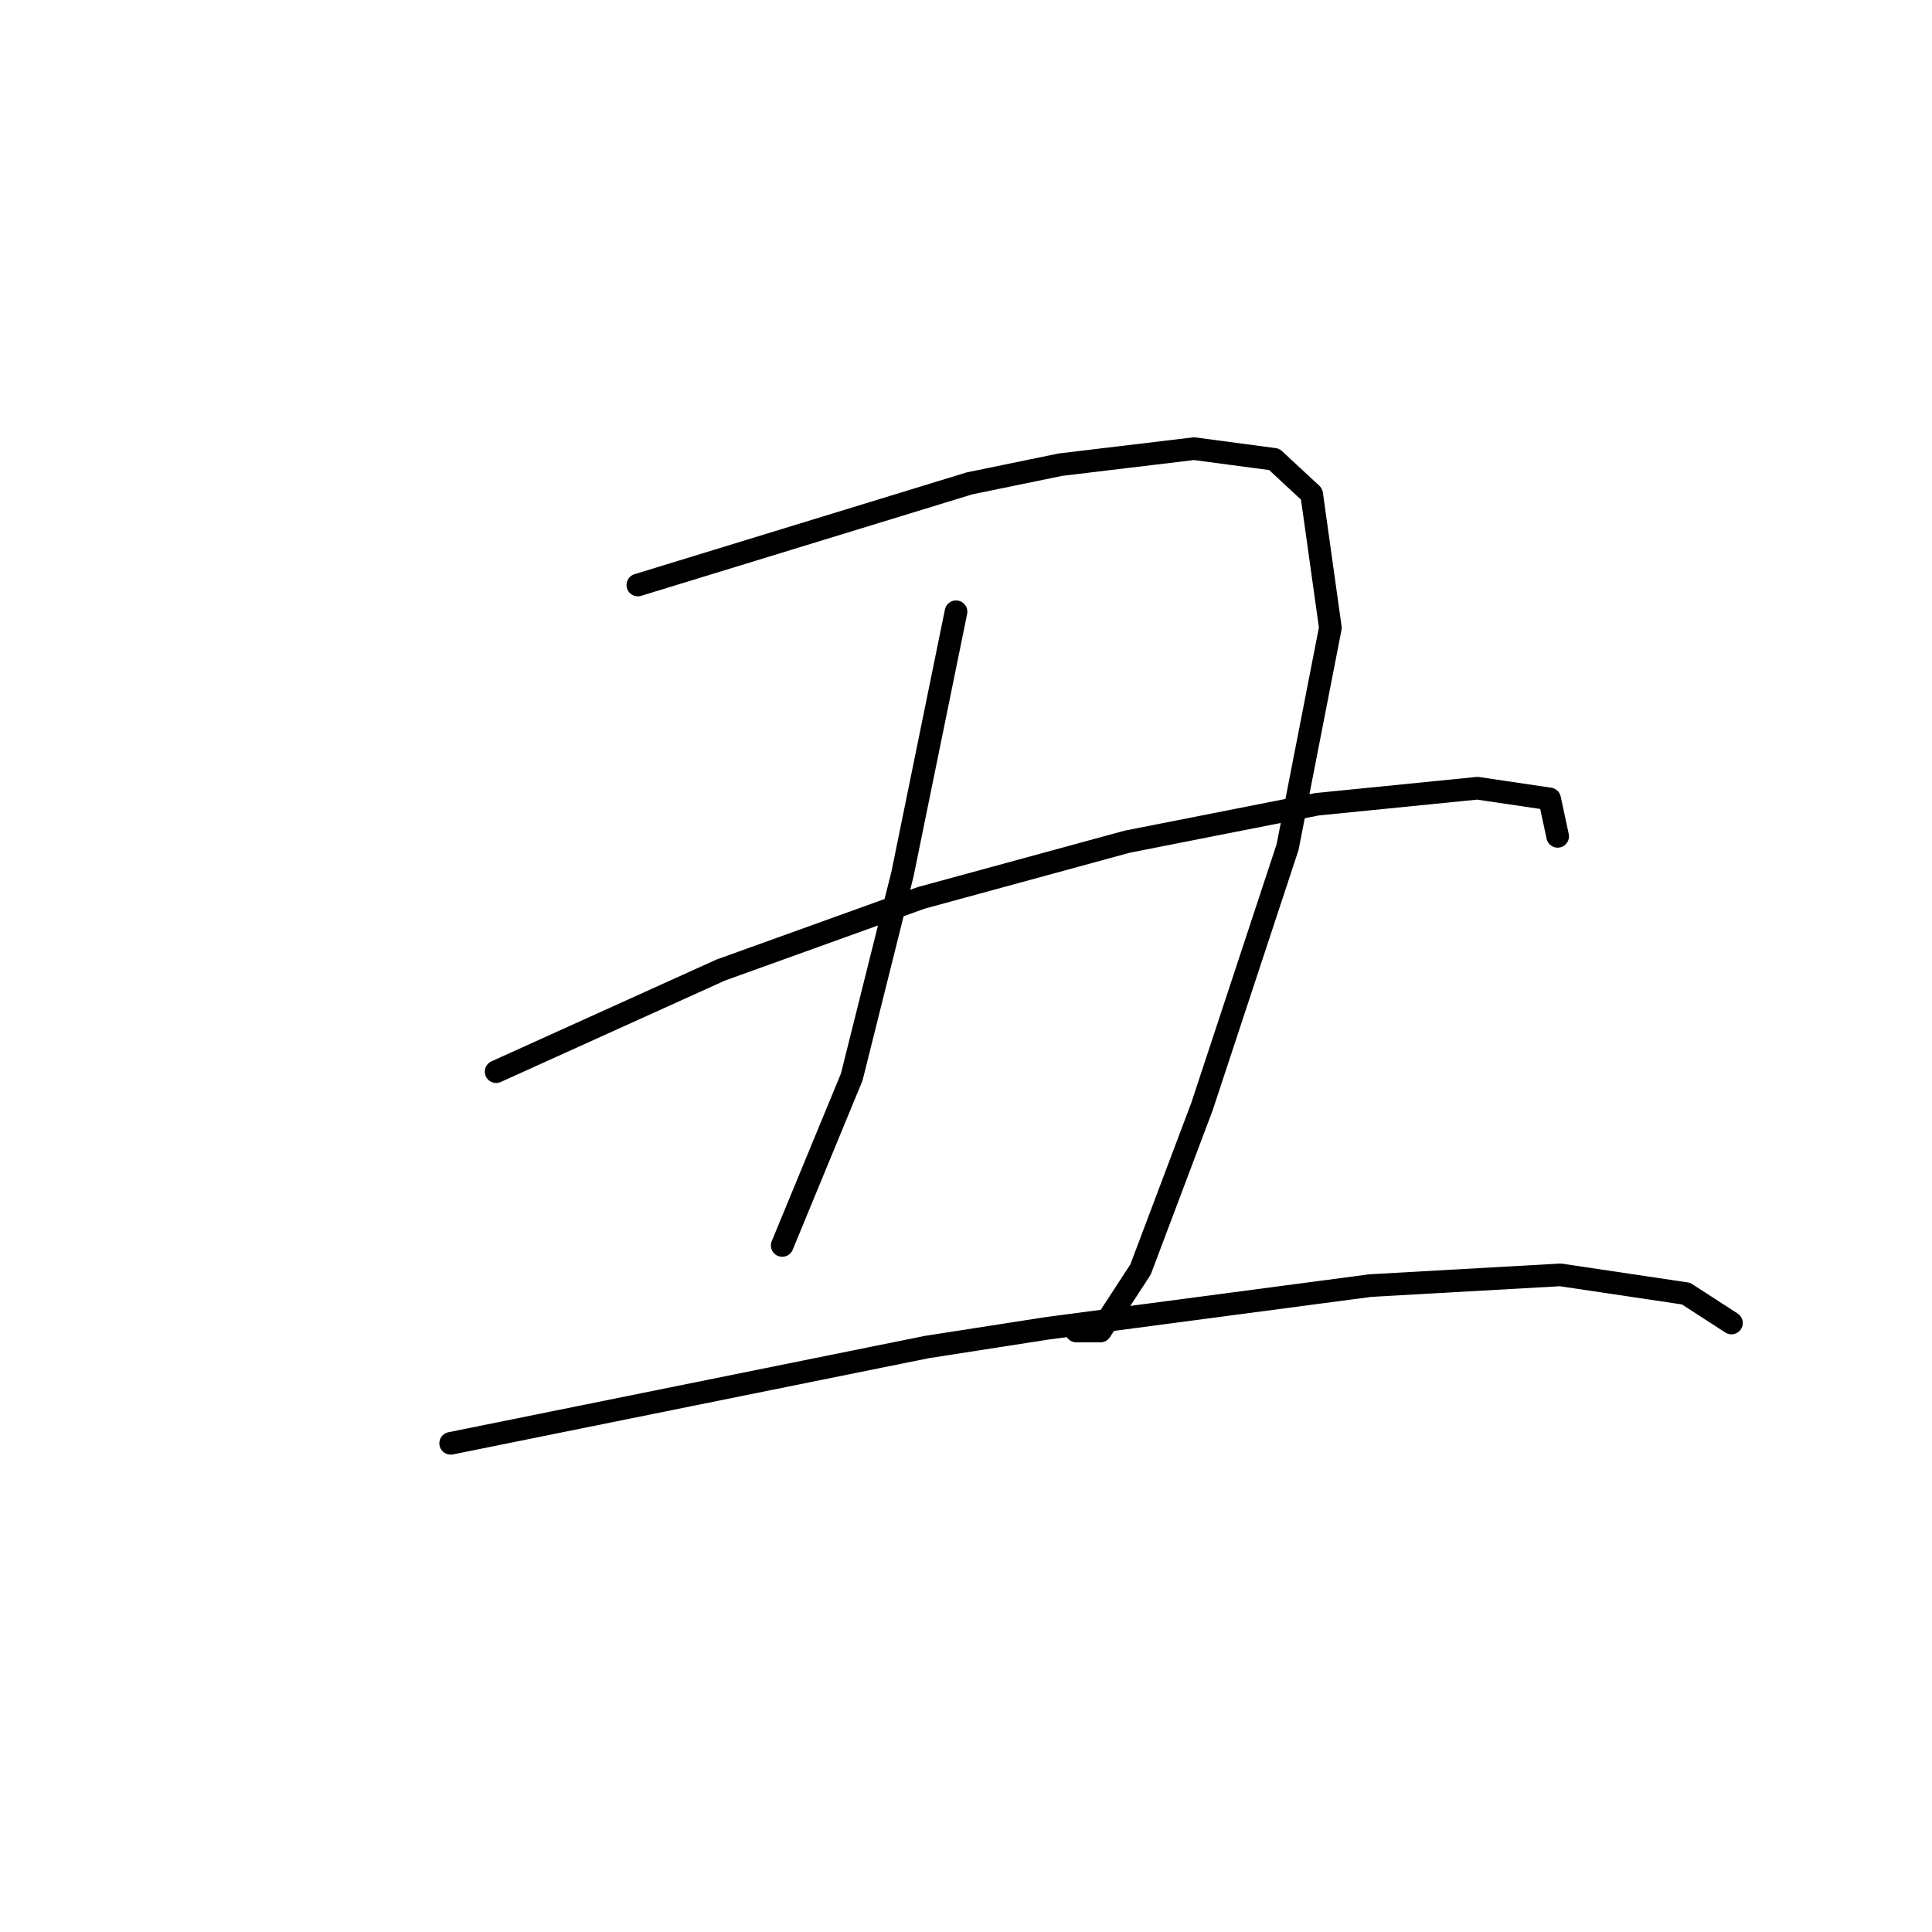 <?xml version="1.0" standalone="no"?>
    <svg width="256" height="256" xmlns="http://www.w3.org/2000/svg" version="1.1">
    <polyline stroke="black" stroke-width="3" stroke-linecap="round" fill="transparent" stroke-linejoin="round" points="84.517 77.517 106.484 70.785 128.451 64.053 140.497 61.573 158.212 59.447 168.841 60.864 173.802 65.47 176.282 83.186 170.613 112.239 159.275 146.606 151.126 168.219 145.811 176.368 142.623 176.368 142.623 176.368 " />
        <polyline stroke="black" stroke-width="3" stroke-linecap="round" fill="transparent" stroke-linejoin="round" points="126.679 81.06 123.136 98.421 119.593 115.782 112.861 142.709 103.649 165.03 103.649 165.03 " />
        <polyline stroke="black" stroke-width="3" stroke-linecap="round" fill="transparent" stroke-linejoin="round" points="65.739 142 80.619 135.268 95.5 128.537 122.073 118.97 149.354 111.53 174.51 106.57 195.768 104.444 205.335 105.861 206.398 110.821 206.398 110.821 " />
        <polyline stroke="black" stroke-width="3" stroke-linecap="round" fill="transparent" stroke-linejoin="round" points="59.715 191.249 91.248 184.871 122.782 178.494 138.725 176.013 181.596 170.345 206.752 168.927 223.404 171.407 229.427 175.305 229.427 175.305 " />
        </svg>